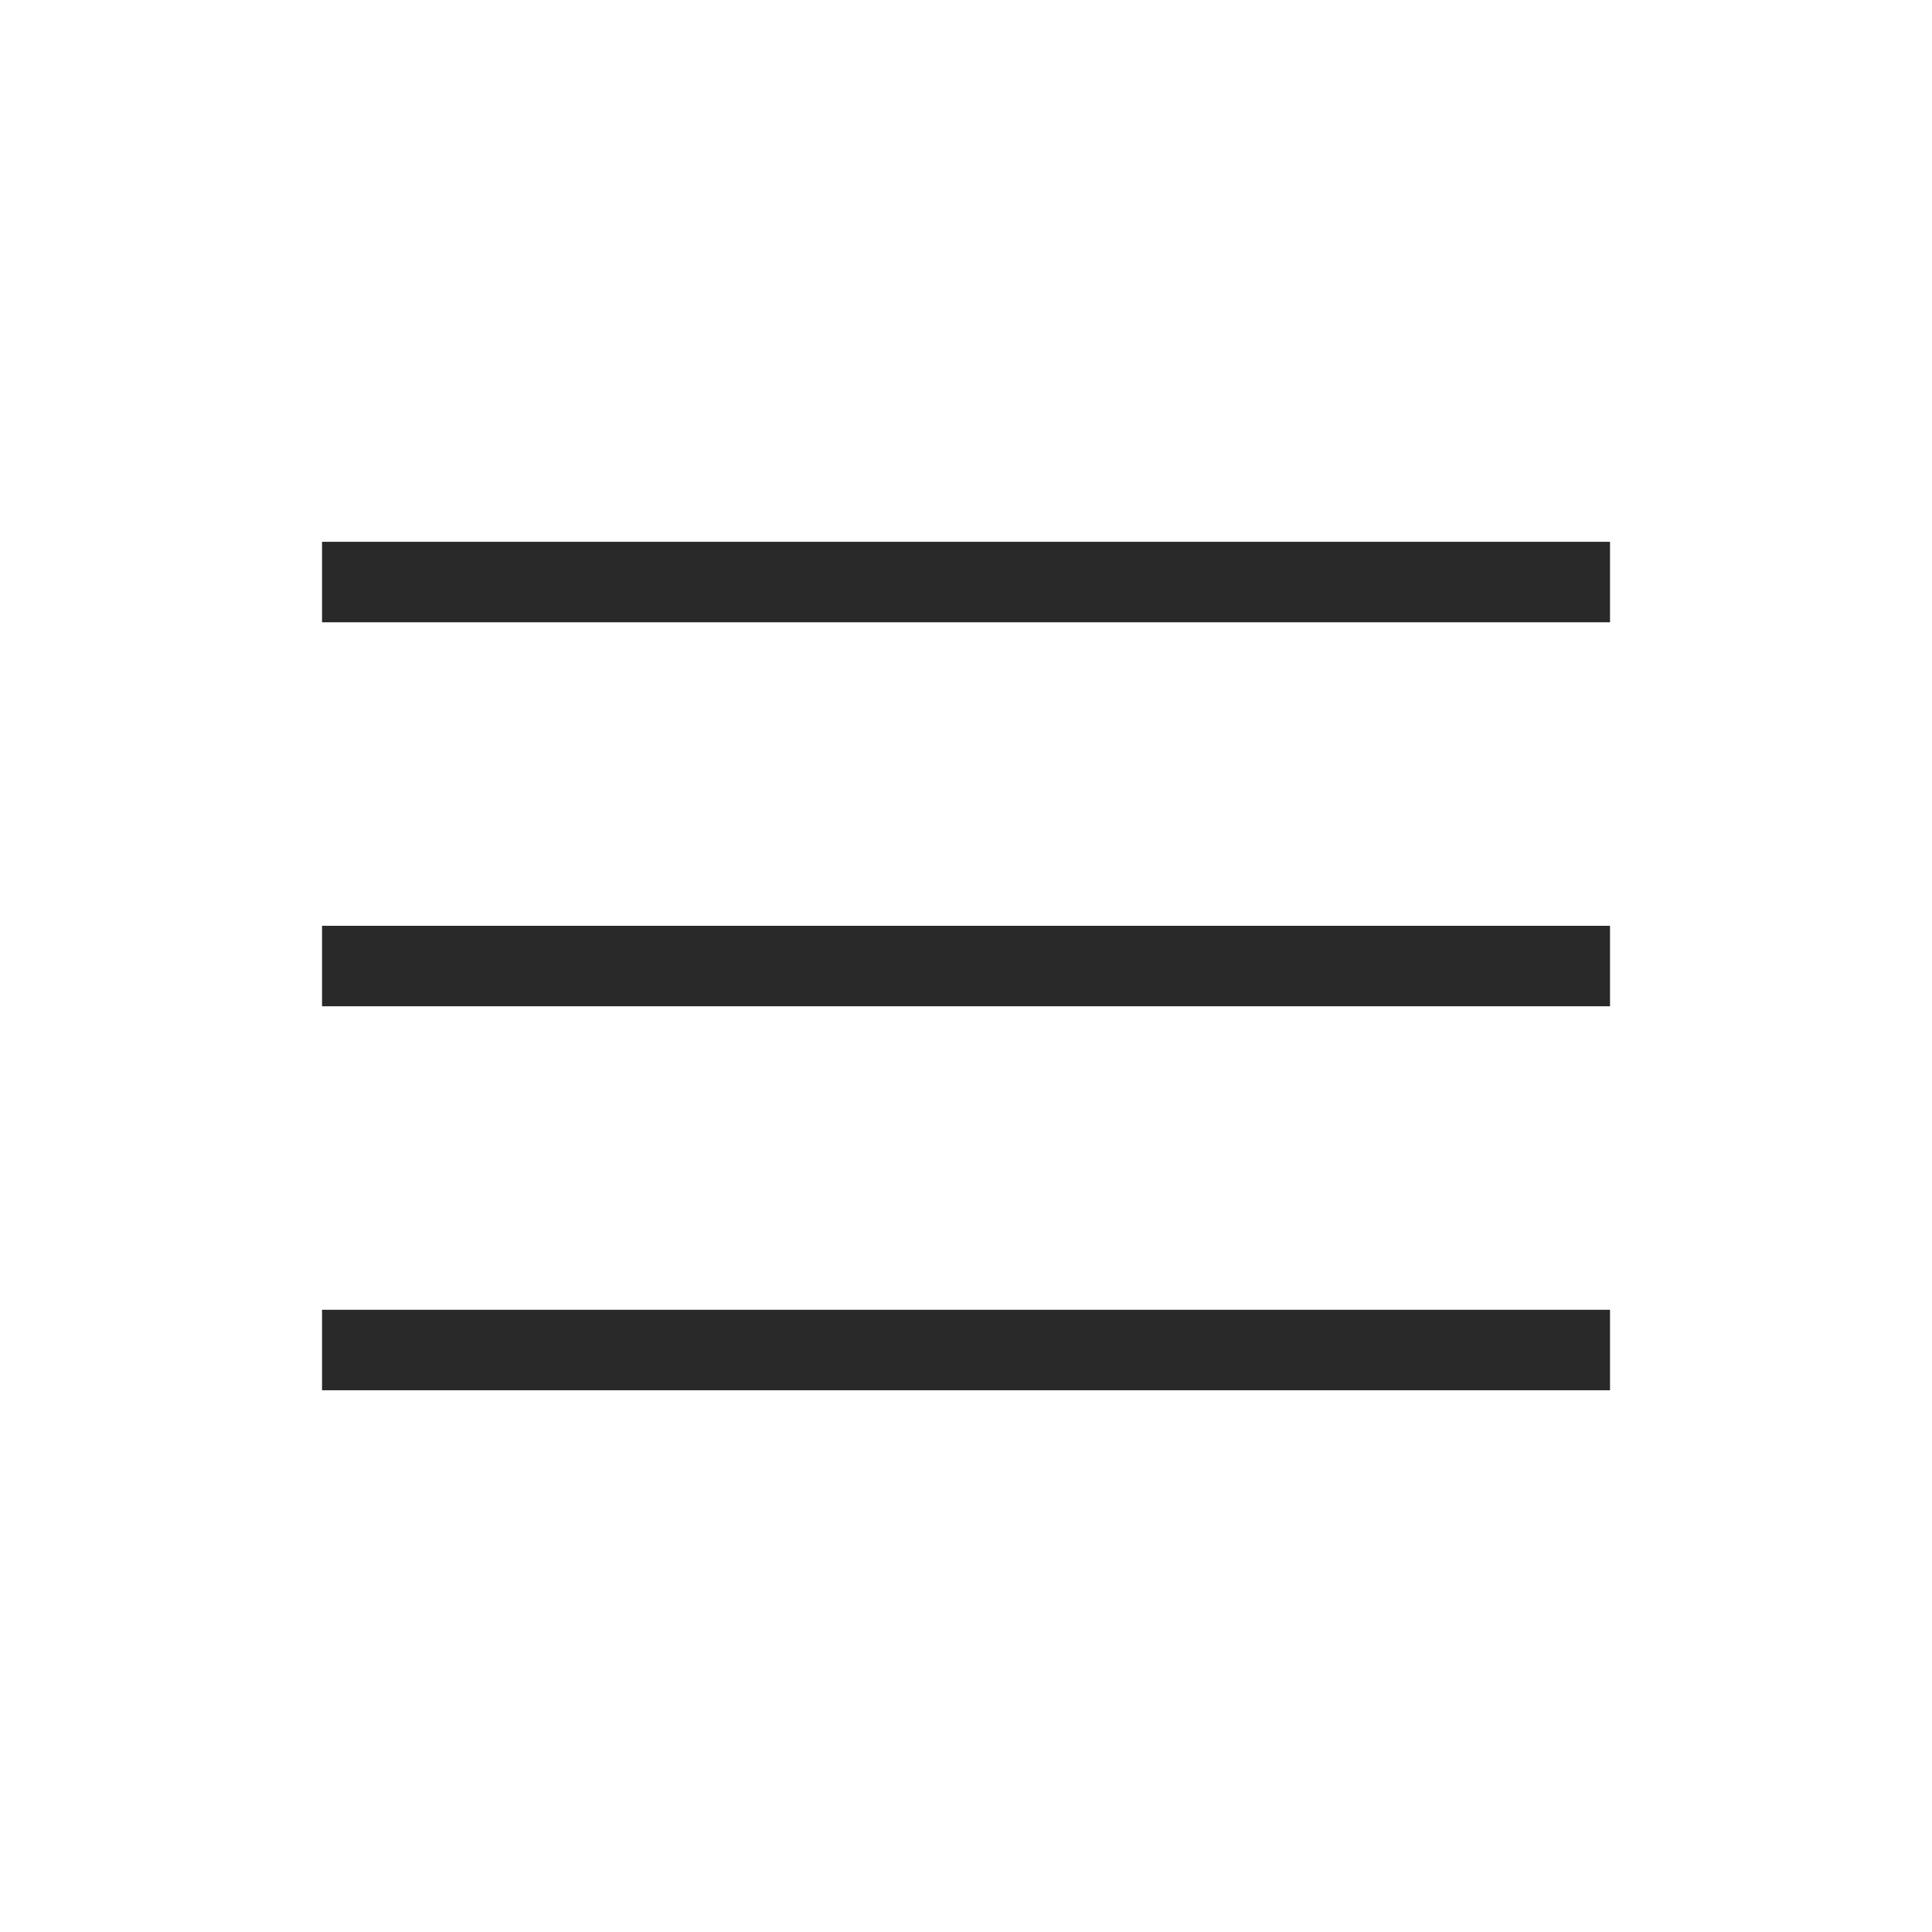 <svg width="32" height="32" viewBox="0 0 32 32" fill="none" xmlns="http://www.w3.org/2000/svg">
<path d="M5.334 23.027V21.694H26.667V23.027H5.334ZM5.334 16.667V15.334H26.667V16.667H5.334ZM5.334 10.307V8.974H26.667V10.307H5.334Z" fill="#292929"/>
</svg>
